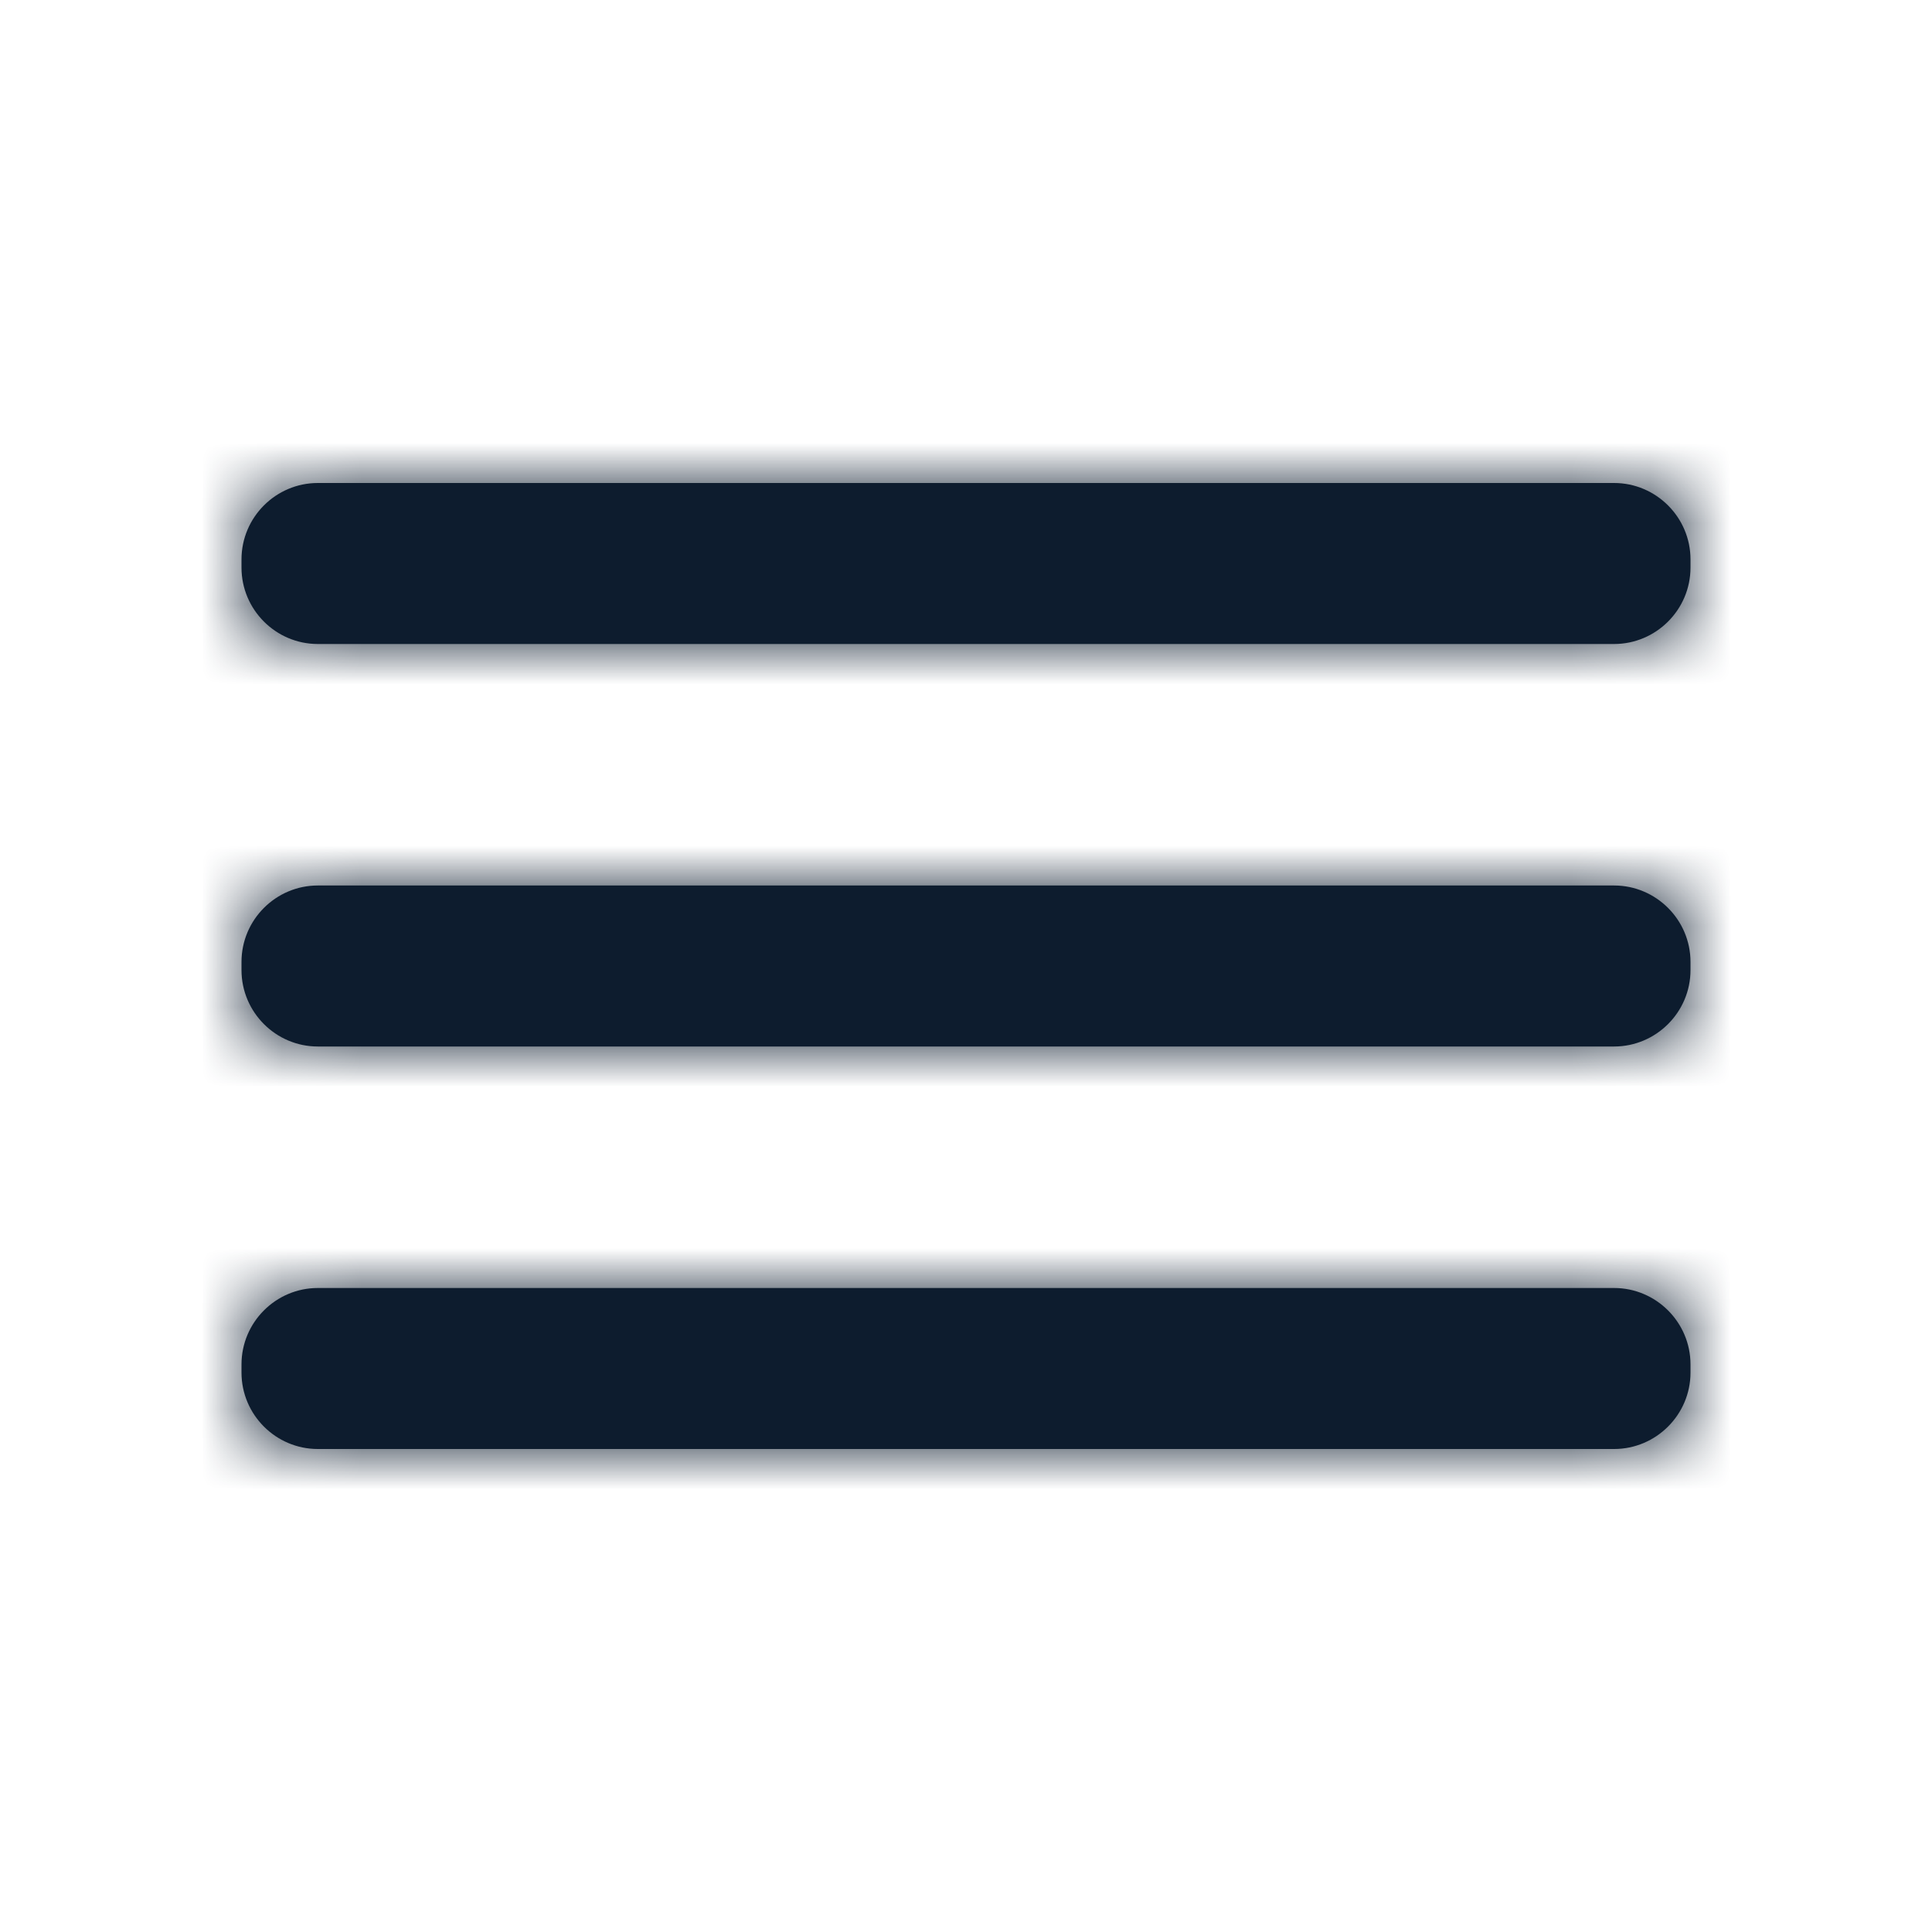 <svg width="24" height="24" viewBox="0 0 24 24" fill="none" xmlns="http://www.w3.org/2000/svg">
<path fill-rule="evenodd" clip-rule="evenodd" d="M3.948 6H20.051C20.573 6 21 6.427 21 6.949V7.051C21 7.573 20.573 8 20.051 8H3.948C3.426 8 3 7.573 3 7.051V6.949C3 6.427 3.426 6 3.948 6ZM20.051 11H3.948C3.426 11 3 11.427 3 11.949V12.051C3 12.573 3.426 13 3.948 13H20.051C20.573 13 21 12.573 21 12.051V11.949C21 11.427 20.573 11 20.051 11ZM20.051 16H3.948C3.426 16 3 16.427 3 16.949V17.051C3 17.573 3.426 18 3.948 18H20.051C20.573 18 21 17.573 21 17.051V16.949C21 16.427 20.573 16 20.051 16Z" fill="#0D1C2E"/>
<mask id="mask0_2_781" style="mask-type:alpha" maskUnits="userSpaceOnUse" x="3" y="6" width="19" height="12">
<path fill-rule="evenodd" clip-rule="evenodd" d="M3.948 6H20.051C20.573 6 21 6.427 21 6.949V7.051C21 7.573 20.573 8 20.051 8H3.948C3.426 8 3 7.573 3 7.051V6.949C3 6.427 3.426 6 3.948 6ZM20.051 11H3.948C3.426 11 3 11.427 3 11.949V12.051C3 12.573 3.426 13 3.948 13H20.051C20.573 13 21 12.573 21 12.051V11.949C21 11.427 20.573 11 20.051 11ZM20.051 16H3.948C3.426 16 3 16.427 3 16.949V17.051C3 17.573 3.426 18 3.948 18H20.051C20.573 18 21 17.573 21 17.051V16.949C21 16.427 20.573 16 20.051 16Z" fill="white"/>
</mask>
<g mask="url(#mask0_2_781)">
<rect width="24" height="24" fill="#0D1C2E"/>
</g>
</svg>
